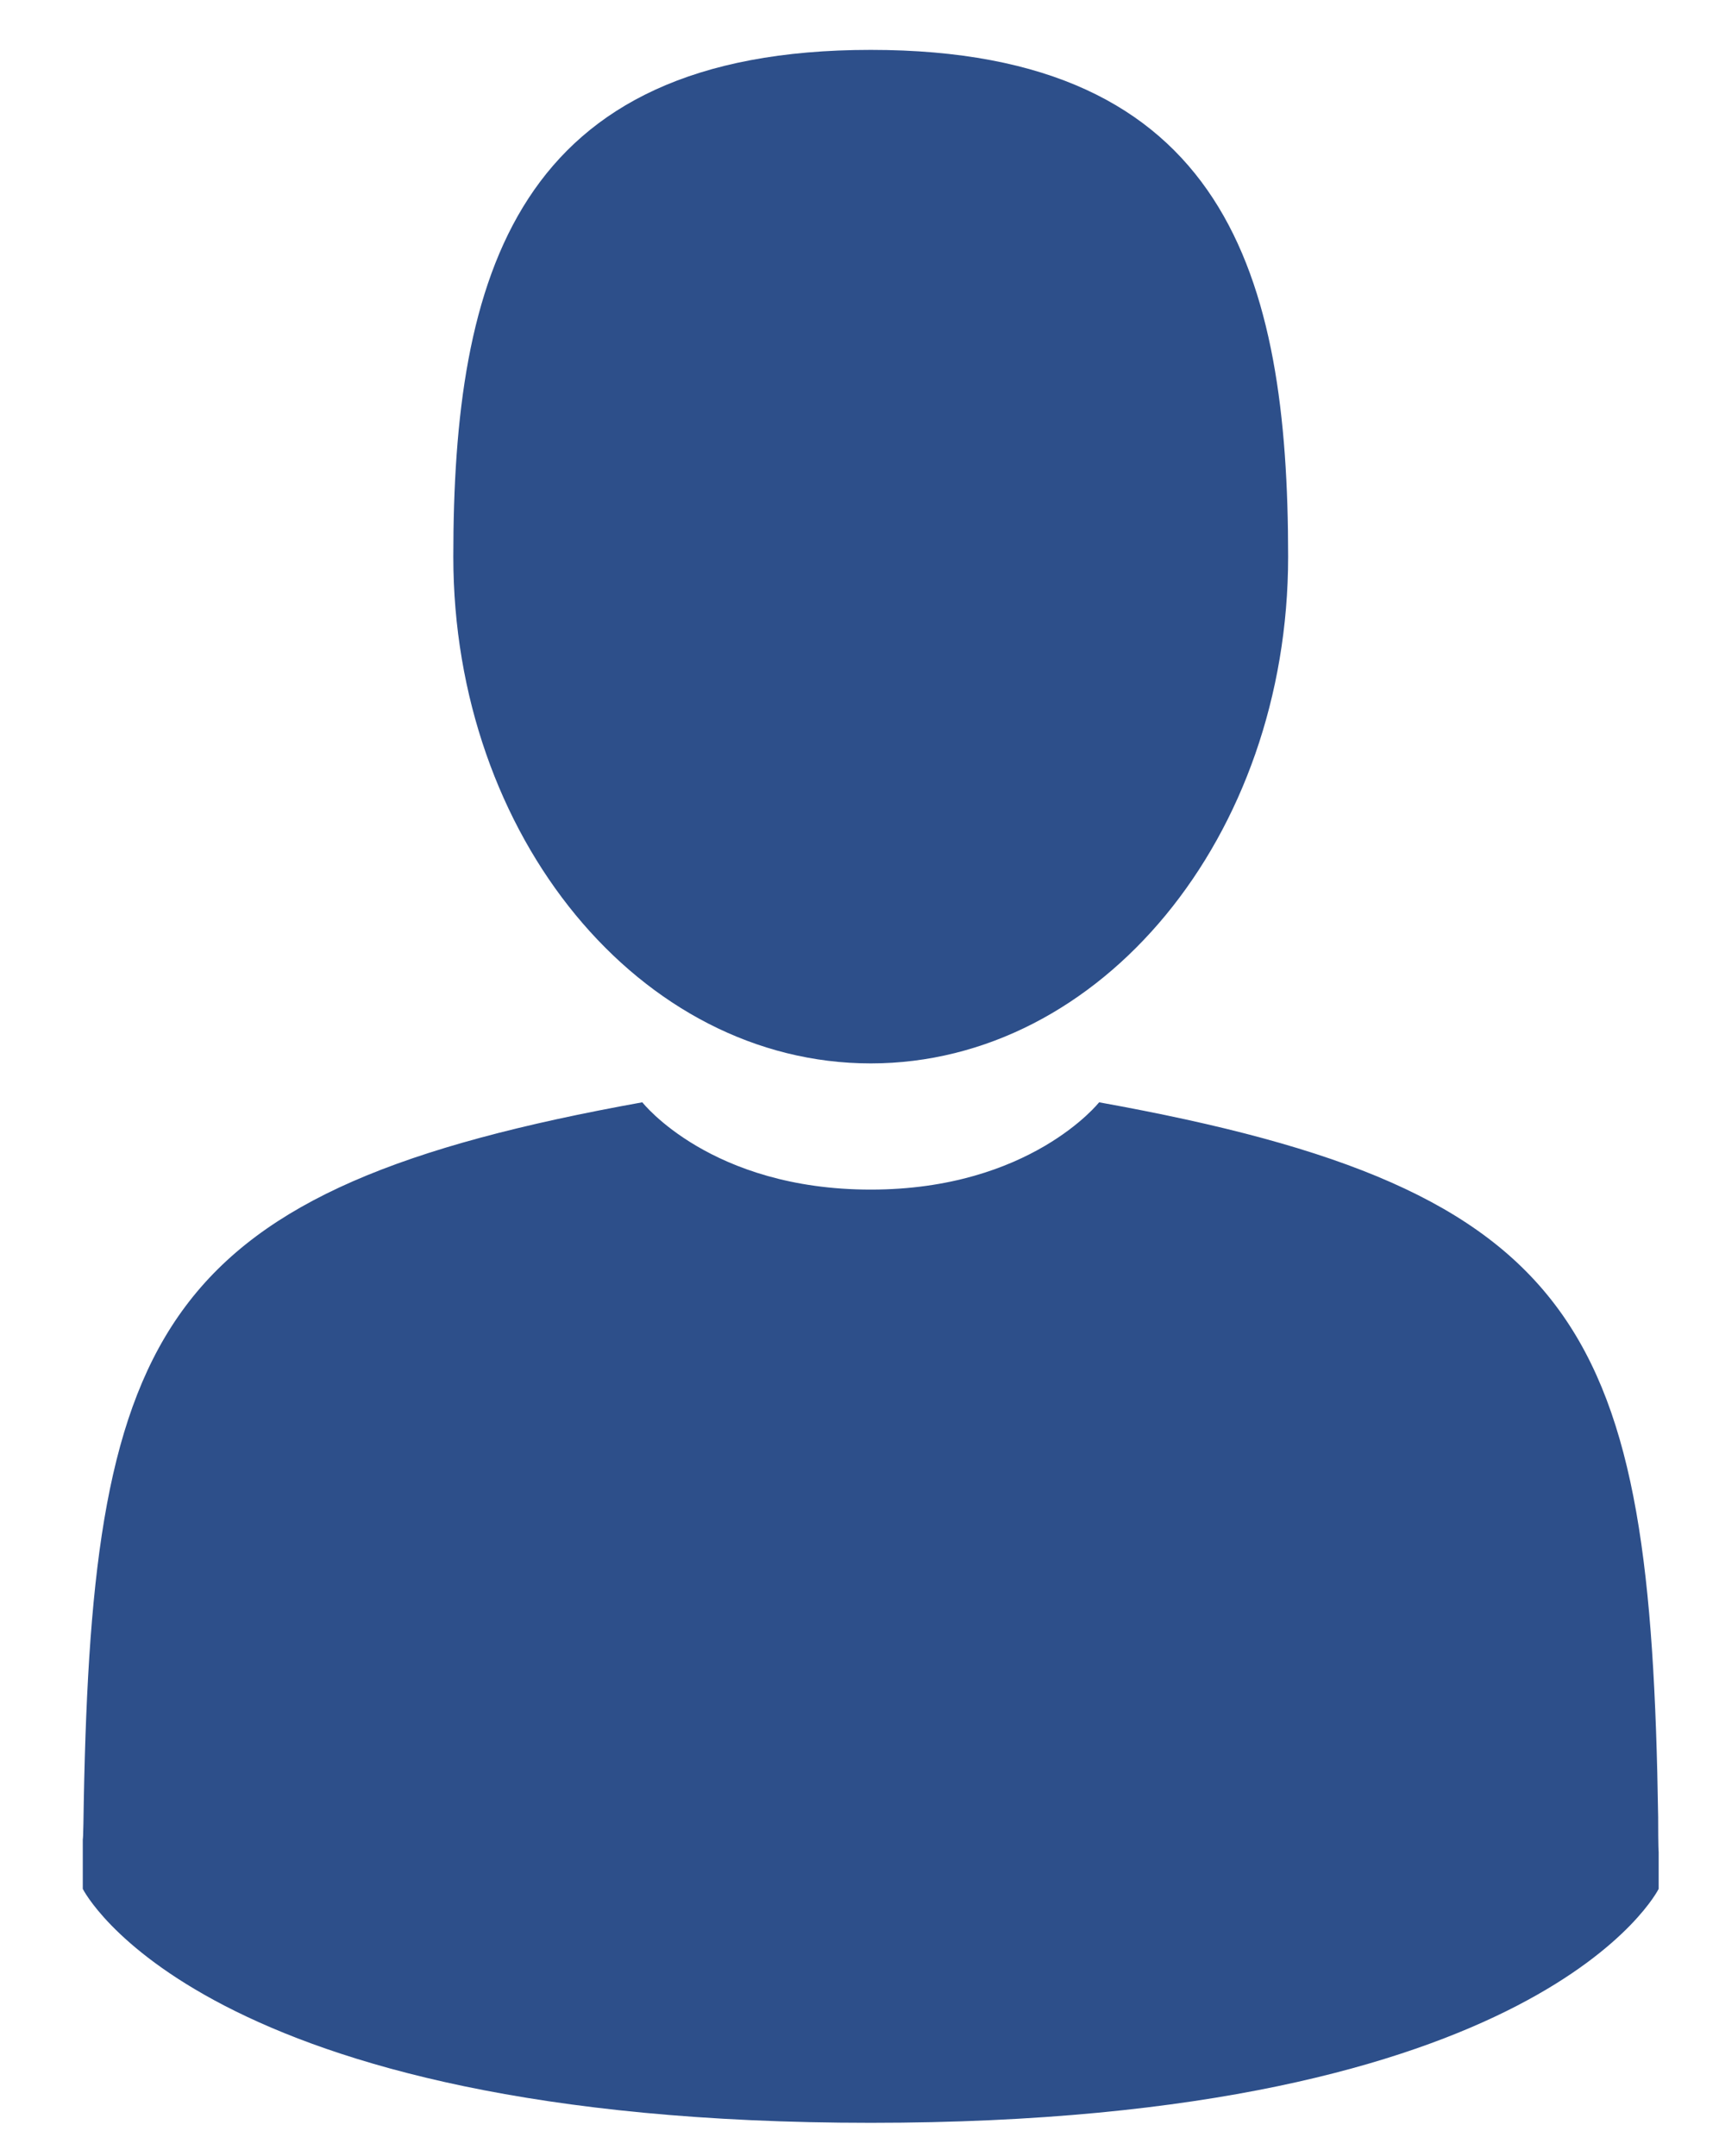 <?xml version="1.0" encoding="utf-8"?>
<!-- Generator: Adobe Illustrator 23.0.0, SVG Export Plug-In . SVG Version: 6.00 Build 0)  -->
<svg version="1.1" id="Capa_1" xmlns="http://www.w3.org/2000/svg" xmlns:xlink="http://www.w3.org/1999/xlink" x="0px" y="0px"
	 viewBox="0 0 34.47 43.23" style="enable-background:new 0 0 34.47 43.23;" xml:space="preserve">
<style type="text/css">
	.st0{fill:#2D4F8A;}
</style>
<g>
	<g>
		<g>
			<path class="st0" d="M17.46,21.32c4.62,0,8.37-4.55,8.37-10.16c0-5.61-1.23-10.16-8.37-10.16c-7.14,0-8.37,4.55-8.37,10.16
				C9.09,16.77,12.84,21.32,17.46,21.32L17.46,21.32z M17.46,21.32"/>
		</g>
		<g>
			<path class="st0" d="M1.65,36.84C1.65,36.49,1.65,36.74,1.65,36.84L1.65,36.84z M1.65,36.84"/>
		</g>
	</g>
	<g>
		<path class="st0" d="M33.25,36.43c-0.15-9.78-1.43-12.57-11.21-14.33c0,0-1.38,1.75-4.58,1.75c-3.21,0-4.58-1.75-4.58-1.75
			c-9.67,1.74-11.02,4.49-11.2,14.01c-0.01,0.78-0.02,0.82-0.02,0.73c0,0.17,0,0.48,0,1.03c0,0,2.33,4.69,15.8,4.69
			c13.48,0,15.8-4.69,15.8-4.69c0-0.35,0-0.59,0-0.76C33.26,37.16,33.25,37.05,33.25,36.43L33.25,36.43z M33.25,36.43"/>
	</g>
</g>
</svg>
